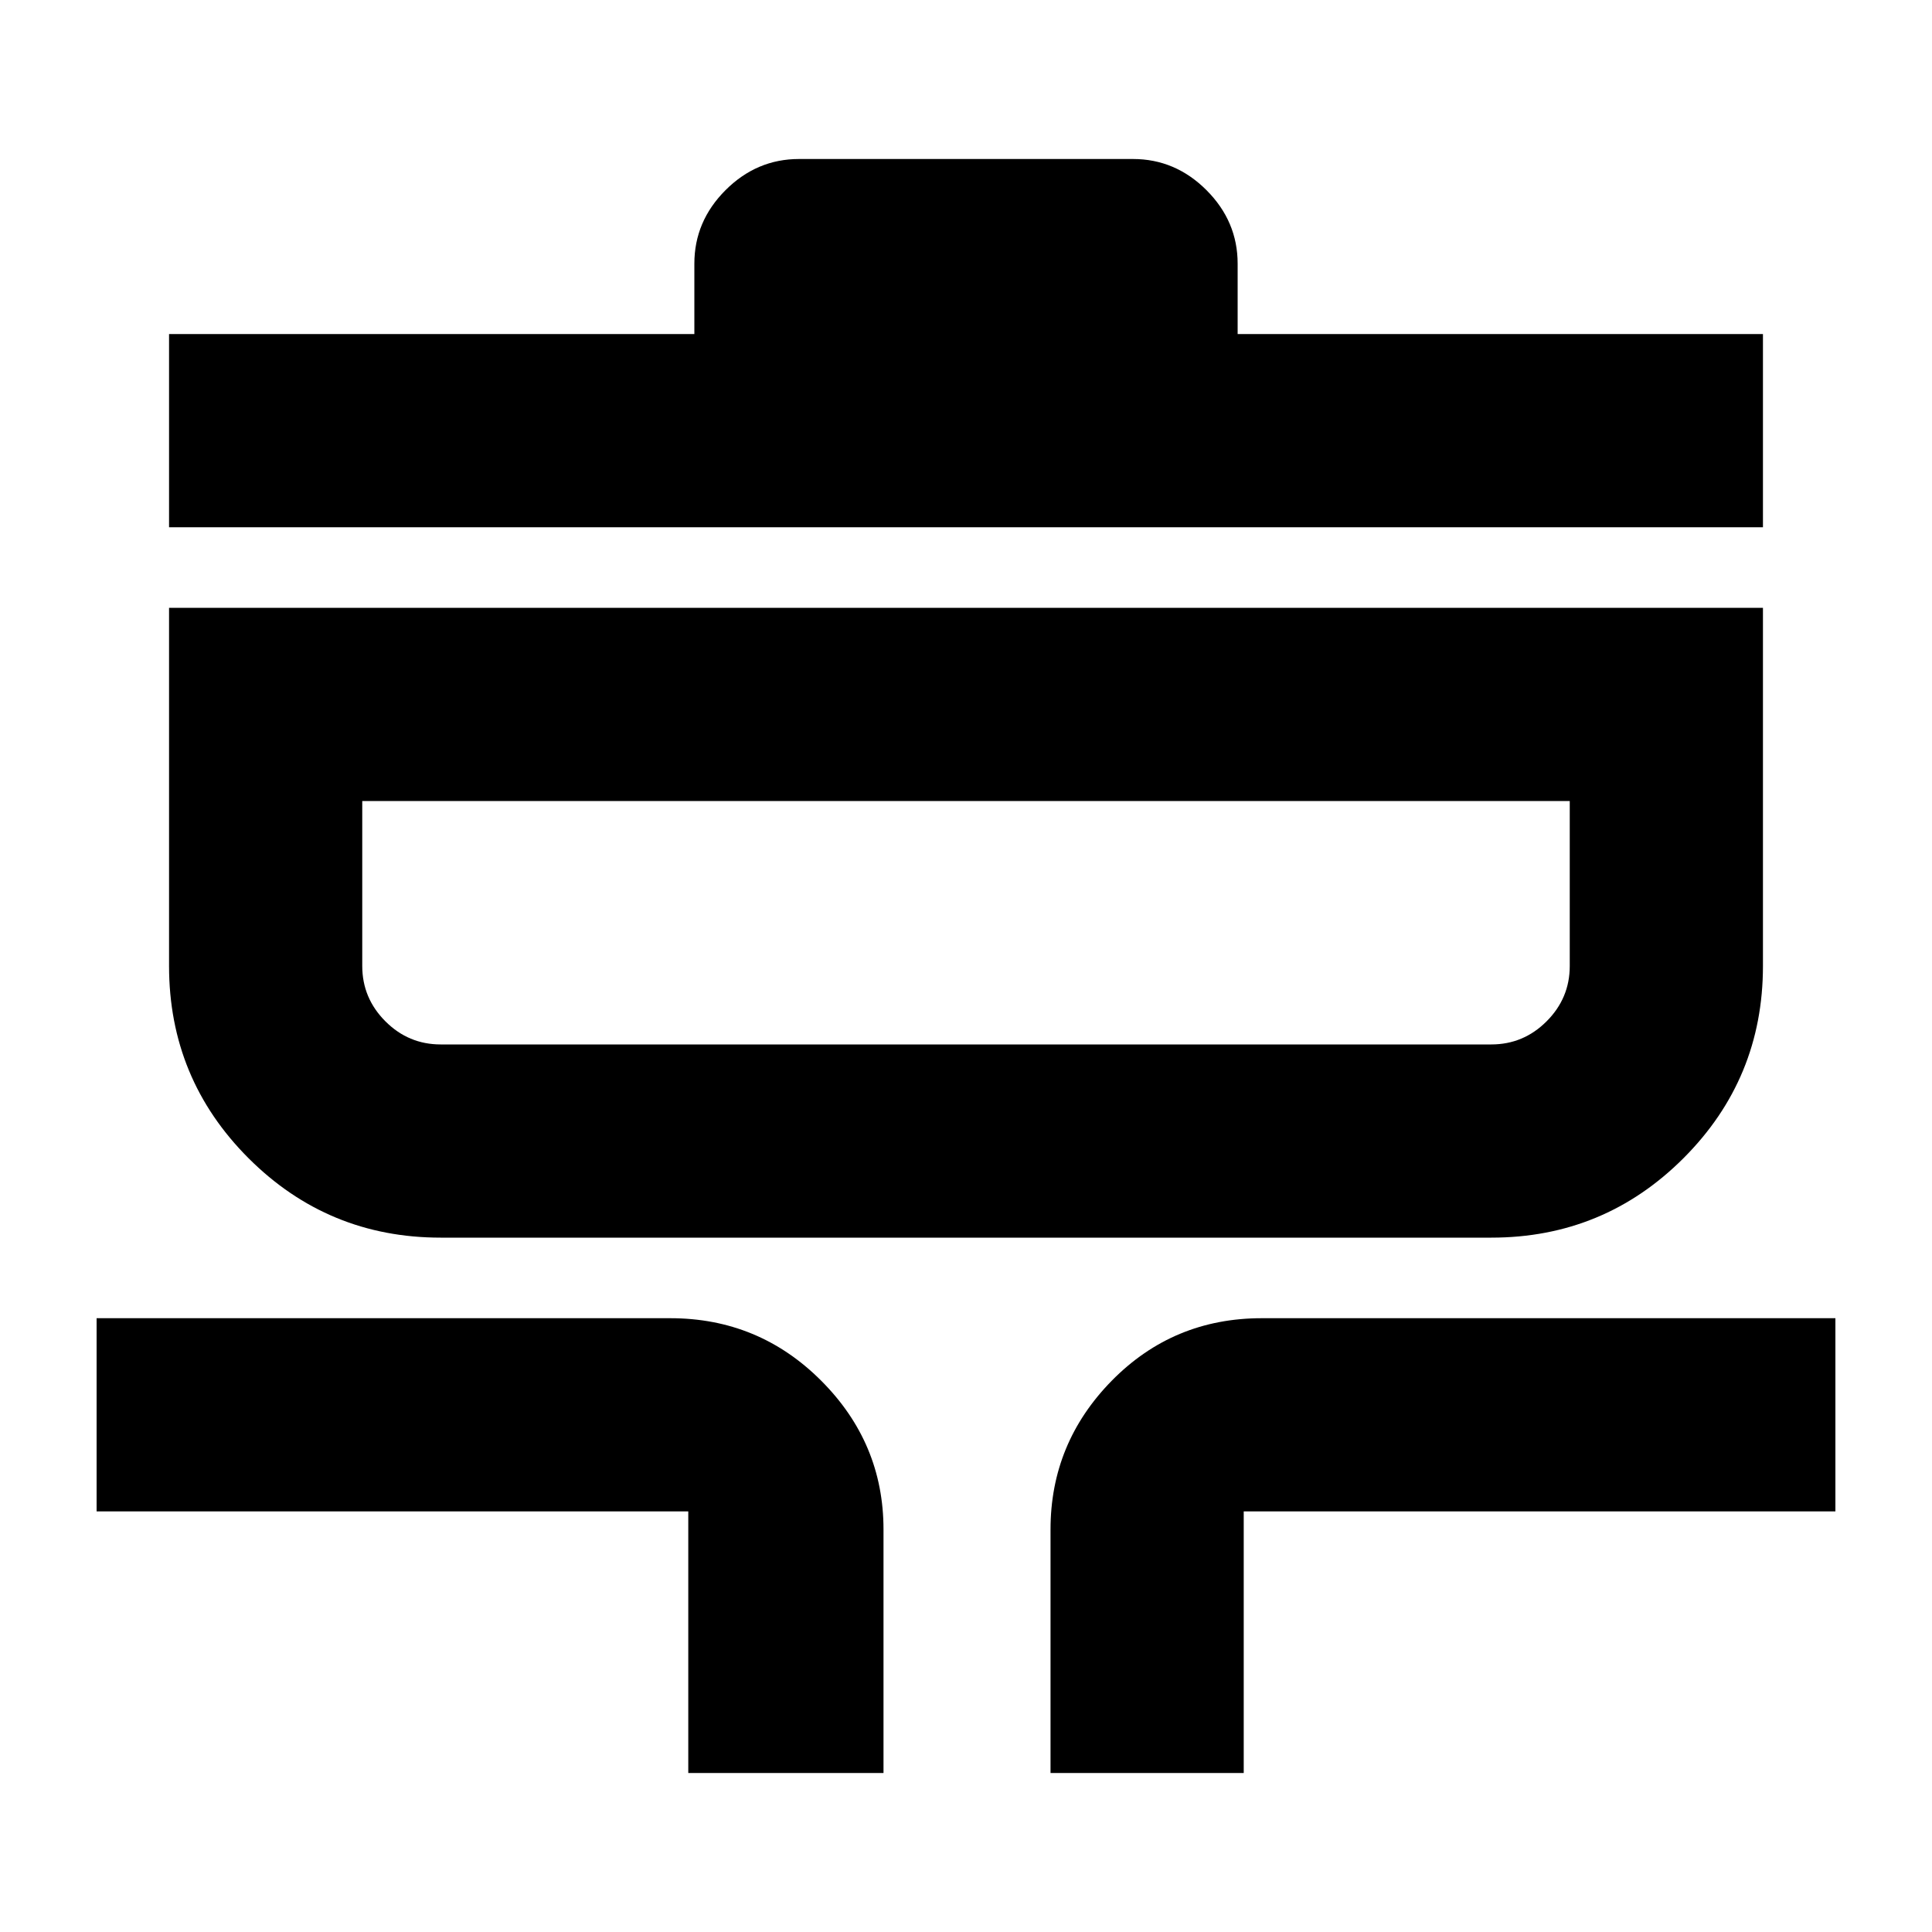 <svg xmlns="http://www.w3.org/2000/svg" height="20" width="20"><path d="M7.125 18.354v-2.708H1v-2h5.938q.916 0 1.562.646t.646 1.541v2.521Zm3.75 0v-2.521q0-.895.635-1.541.636-.646 1.552-.646H19v2h-6.125v2.708Zm-6.313-5.542q-1.166 0-1.989-.822-.823-.823-.823-1.99V6.292h16.5V10q0 1.167-.823 1.99-.823.822-1.989.822Zm0-2h10.876q.333 0 .572-.239.24-.24.24-.573V8.292H3.75V10q0 .333.24.573.239.239.572.239ZM1.75 5.458v-2h5.438v-.729q0-.437.322-.76.323-.323.761-.323h3.458q.438 0 .761.323.322.323.322.76v.729h5.438v2ZM10 9.542Z"/></svg>